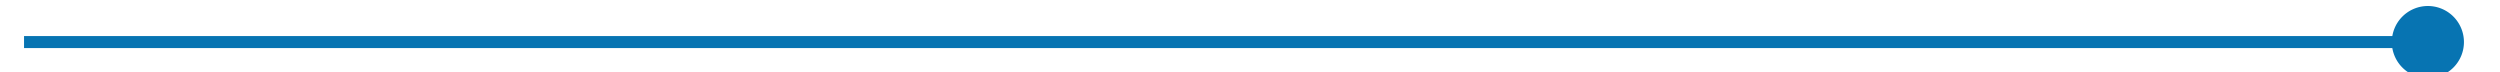 ﻿<?xml version="1.0" encoding="utf-8"?>
<svg version="1.1" xmlns:xlink="http://www.w3.org/1999/xlink" width="208px" height="6px" preserveAspectRatio="xMinYMid meet" viewBox="220 683  208 4" xmlns="http://www.w3.org/2000/svg">
  <path d="M 422 682.5  A 3 3 0 0 0 419 685.5 A 3 3 0 0 0 422 688.5 A 3 3 0 0 0 425 685.5 A 3 3 0 0 0 422 682.5 Z " fill-rule="nonzero" fill="#0774b2" stroke="none" />
  <path d="M 222 685.5  L 424 685.5  " stroke-width="1" stroke="#0774b2" fill="none" />
</svg>